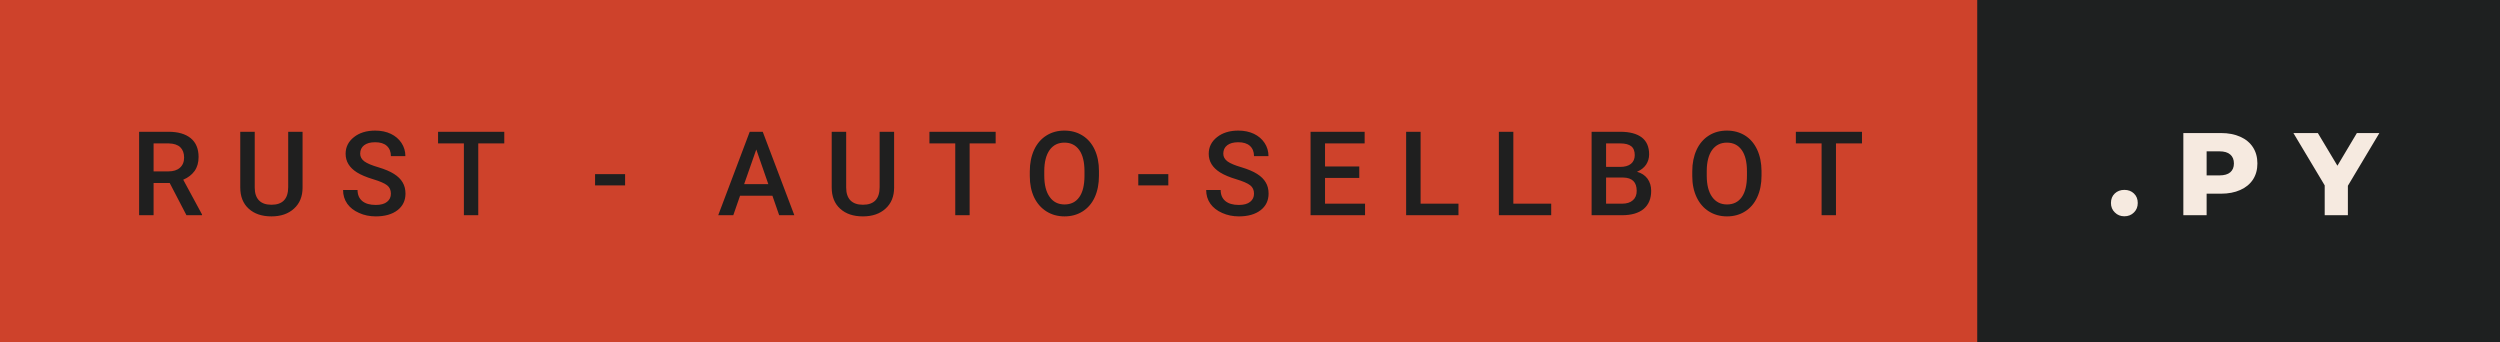 <svg xmlns="http://www.w3.org/2000/svg" width="255.56" height="35" viewBox="0 0 255.56 35"><rect x="0" y="0" width="255.56" height="35" fill="#333333" stroke="none"/><rect class="svg__rect" x="0" y="0" width="204.12" height="35" fill="#CE422B"/><rect class="svg__rect" x="202.12" y="0" width="53.44" height="35" fill="#1E2020"/><path class="svg__text" d="M15.70 22L14.22 22L14.22 13.47L17.22 13.47Q18.69 13.47 19.50 14.13Q20.30 14.79 20.30 16.05L20.30 16.05Q20.30 16.90 19.89 17.48Q19.47 18.06 18.73 18.37L18.73 18.37L20.65 21.92L20.65 22L19.06 22L17.35 18.71L15.70 18.71L15.70 22ZM15.70 14.66L15.70 17.52L17.22 17.52Q17.97 17.52 18.39 17.15Q18.82 16.77 18.82 16.11L18.82 16.11Q18.82 15.43 18.43 15.05Q18.04 14.68 17.26 14.66L17.26 14.66L15.70 14.66ZM24.56 19.16L24.56 19.16L24.56 13.47L26.04 13.47L26.04 19.18Q26.04 20.03 26.47 20.48Q26.90 20.93 27.75 20.93L27.75 20.93Q29.46 20.93 29.46 19.13L29.46 19.13L29.46 13.47L30.93 13.47L30.93 19.17Q30.93 20.53 30.06 21.32Q29.19 22.12 27.75 22.12L27.75 22.12Q26.28 22.12 25.42 21.33Q24.56 20.55 24.56 19.16ZM35.07 19.42L35.07 19.42L36.55 19.42Q36.55 20.15 37.03 20.55Q37.51 20.95 38.41 20.95L38.41 20.95Q39.18 20.95 39.57 20.63Q39.96 20.32 39.96 19.80L39.96 19.80Q39.96 19.24 39.57 18.94Q39.17 18.63 38.14 18.32Q37.11 18.01 36.50 17.63L36.50 17.63Q35.33 16.90 35.33 15.72L35.33 15.72Q35.33 14.69 36.18 14.02Q37.02 13.35 38.36 13.35L38.36 13.35Q39.25 13.35 39.95 13.68Q40.64 14.01 41.04 14.61Q41.44 15.22 41.44 15.96L41.44 15.96L39.96 15.96Q39.96 15.29 39.54 14.91Q39.13 14.54 38.35 14.54L38.35 14.54Q37.62 14.54 37.22 14.85Q36.82 15.16 36.82 15.71L36.82 15.71Q36.82 16.18 37.25 16.50Q37.68 16.81 38.68 17.10Q39.68 17.40 40.28 17.78Q40.88 18.16 41.16 18.65Q41.45 19.13 41.45 19.79L41.45 19.79Q41.45 20.86 40.63 21.49Q39.81 22.12 38.41 22.12L38.41 22.12Q37.48 22.12 36.71 21.77Q35.93 21.43 35.50 20.83Q35.07 20.22 35.07 19.42ZM47.42 14.66L44.78 14.66L44.78 13.47L51.55 13.47L51.55 14.66L48.89 14.66L48.89 22L47.42 22L47.42 14.66ZM63.90 18.95L60.83 18.95L60.83 17.80L63.90 17.80L63.90 18.95ZM74.96 22L73.42 22L76.64 13.47L77.97 13.47L81.20 22L79.65 22L78.96 20.01L75.65 20.01L74.96 22ZM77.31 15.28L76.07 18.82L78.54 18.82L77.31 15.28ZM85.02 19.16L85.02 19.16L85.02 13.47L86.50 13.47L86.50 19.18Q86.50 20.03 86.93 20.48Q87.37 20.93 88.21 20.93L88.21 20.93Q89.92 20.93 89.92 19.13L89.92 19.13L89.92 13.47L91.40 13.47L91.40 19.17Q91.40 20.53 90.53 21.32Q89.66 22.12 88.21 22.12L88.21 22.12Q86.74 22.12 85.88 21.33Q85.02 20.55 85.02 19.16ZM97.65 14.66L95.01 14.66L95.01 13.47L101.78 13.47L101.78 14.66L99.12 14.66L99.12 22L97.65 22L97.65 14.66ZM105.27 18.00L105.27 18.00L105.27 17.52Q105.27 16.28 105.71 15.32Q106.15 14.37 106.96 13.86Q107.76 13.35 108.81 13.35Q109.85 13.35 110.65 13.85Q111.46 14.35 111.90 15.29Q112.34 16.23 112.34 17.48L112.34 17.48L112.34 17.96Q112.34 19.21 111.91 20.16Q111.48 21.10 110.67 21.61Q109.87 22.12 108.82 22.12L108.82 22.12Q107.78 22.12 106.97 21.61Q106.16 21.10 105.71 20.17Q105.27 19.23 105.27 18.00ZM106.75 17.46L106.75 17.96Q106.75 19.36 107.30 20.13Q107.84 20.90 108.82 20.90L108.82 20.90Q109.80 20.90 110.33 20.15Q110.86 19.40 110.86 17.96L110.86 17.96L110.86 17.51Q110.86 16.09 110.33 15.34Q109.79 14.58 108.81 14.58L108.81 14.58Q107.84 14.58 107.30 15.33Q106.76 16.09 106.75 17.46L106.75 17.46ZM119.43 18.95L116.36 18.95L116.36 17.80L119.43 17.80L119.43 18.95ZM123.30 19.42L123.30 19.42L124.78 19.42Q124.78 20.15 125.26 20.55Q125.74 20.95 126.64 20.95L126.64 20.95Q127.41 20.95 127.80 20.63Q128.19 20.32 128.19 19.80L128.19 19.80Q128.19 19.24 127.80 18.94Q127.40 18.63 126.37 18.32Q125.34 18.01 124.73 17.63L124.73 17.63Q123.56 16.90 123.56 15.72L123.56 15.72Q123.56 14.69 124.41 14.02Q125.25 13.35 126.59 13.35L126.59 13.35Q127.48 13.35 128.18 13.68Q128.87 14.01 129.27 14.61Q129.67 15.22 129.67 15.96L129.67 15.96L128.19 15.96Q128.19 15.29 127.77 14.91Q127.36 14.54 126.58 14.54L126.58 14.54Q125.85 14.54 125.45 14.85Q125.05 15.16 125.05 15.71L125.05 15.71Q125.05 16.18 125.48 16.50Q125.91 16.81 126.91 17.10Q127.91 17.40 128.51 17.78Q129.11 18.16 129.39 18.65Q129.68 19.13 129.68 19.79L129.68 19.79Q129.68 20.86 128.86 21.49Q128.04 22.12 126.64 22.12L126.64 22.12Q125.72 22.12 124.94 21.77Q124.16 21.43 123.73 20.83Q123.30 20.22 123.30 19.42ZM139.54 22L133.97 22L133.97 13.47L139.50 13.47L139.50 14.66L135.45 14.66L135.45 17.02L138.95 17.02L138.95 18.19L135.45 18.19L135.45 20.82L139.54 20.82L139.54 22ZM149.09 22L143.74 22L143.74 13.47L145.22 13.47L145.22 20.82L149.09 20.82L149.09 22ZM158.57 22L153.22 22L153.22 13.47L154.70 13.47L154.70 20.82L158.57 20.82L158.57 22ZM165.81 22L162.70 22L162.70 13.47L165.62 13.47Q167.07 13.47 167.83 14.05Q168.58 14.63 168.58 15.78L168.58 15.78Q168.58 16.36 168.27 16.83Q167.95 17.30 167.34 17.56L167.34 17.56Q168.03 17.75 168.41 18.26Q168.79 18.78 168.79 19.51L168.79 19.51Q168.79 20.71 168.02 21.36Q167.25 22 165.81 22L165.81 22ZM164.18 18.15L164.18 20.82L165.83 20.82Q166.53 20.82 166.92 20.47Q167.31 20.13 167.31 19.51L167.31 19.51Q167.31 18.18 165.95 18.15L165.95 18.15L164.18 18.15ZM164.18 14.66L164.18 17.06L165.64 17.06Q166.33 17.06 166.72 16.75Q167.11 16.43 167.11 15.86L167.11 15.86Q167.11 15.23 166.75 14.95Q166.39 14.66 165.62 14.66L165.62 14.66L164.18 14.66ZM172.99 18.00L172.99 18.00L172.99 17.52Q172.99 16.28 173.43 15.32Q173.87 14.37 174.68 13.86Q175.48 13.35 176.53 13.35Q177.57 13.35 178.38 13.85Q179.18 14.35 179.62 15.29Q180.06 16.23 180.07 17.48L180.07 17.48L180.07 17.96Q180.07 19.21 179.63 20.16Q179.20 21.10 178.39 21.61Q177.59 22.12 176.54 22.12L176.54 22.12Q175.50 22.12 174.69 21.61Q173.88 21.10 173.44 20.17Q172.99 19.23 172.99 18.00ZM174.47 17.46L174.47 17.96Q174.47 19.36 175.02 20.13Q175.57 20.90 176.54 20.90L176.54 20.90Q177.52 20.90 178.05 20.15Q178.58 19.40 178.58 17.96L178.58 17.96L178.58 17.51Q178.58 16.09 178.05 15.34Q177.51 14.58 176.53 14.58L176.53 14.58Q175.57 14.58 175.02 15.33Q174.48 16.09 174.47 17.46L174.47 17.46ZM186.21 14.66L183.58 14.66L183.58 13.47L190.34 13.47L190.34 14.66L187.68 14.66L187.68 22L186.21 22L186.21 14.66Z" fill="#1F1F1F"/><path class="svg__text" d="M215.79 20.75L215.79 20.75Q215.79 20.15 216.18 19.78Q216.57 19.41 217.16 19.41L217.16 19.41Q217.76 19.41 218.14 19.78Q218.53 20.15 218.53 20.75L218.53 20.75Q218.53 21.34 218.14 21.72Q217.75 22.11 217.16 22.11L217.16 22.11Q216.58 22.11 216.19 21.72Q215.79 21.34 215.79 20.75ZM225.57 22L223.19 22L223.19 13.60L227.03 13.60Q228.17 13.60 229.01 13.98Q229.85 14.35 230.31 15.06Q230.76 15.76 230.76 16.71L230.76 16.71Q230.76 17.66 230.31 18.35Q229.85 19.05 229.01 19.42Q228.17 19.80 227.03 19.80L227.03 19.80L225.57 19.80L225.57 22ZM225.57 15.47L225.57 17.93L226.88 17.93Q227.62 17.93 227.99 17.61Q228.36 17.29 228.36 16.71L228.36 16.71Q228.36 16.12 227.99 15.80Q227.62 15.47 226.88 15.47L226.88 15.47L225.57 15.47ZM237.64 18.95L234.44 13.60L236.94 13.60L238.94 16.94L240.93 13.60L243.23 13.60L240.01 18.99L240.01 22L237.64 22L237.64 18.95Z" fill="#F6EAE0" x="215.12"/></svg>
